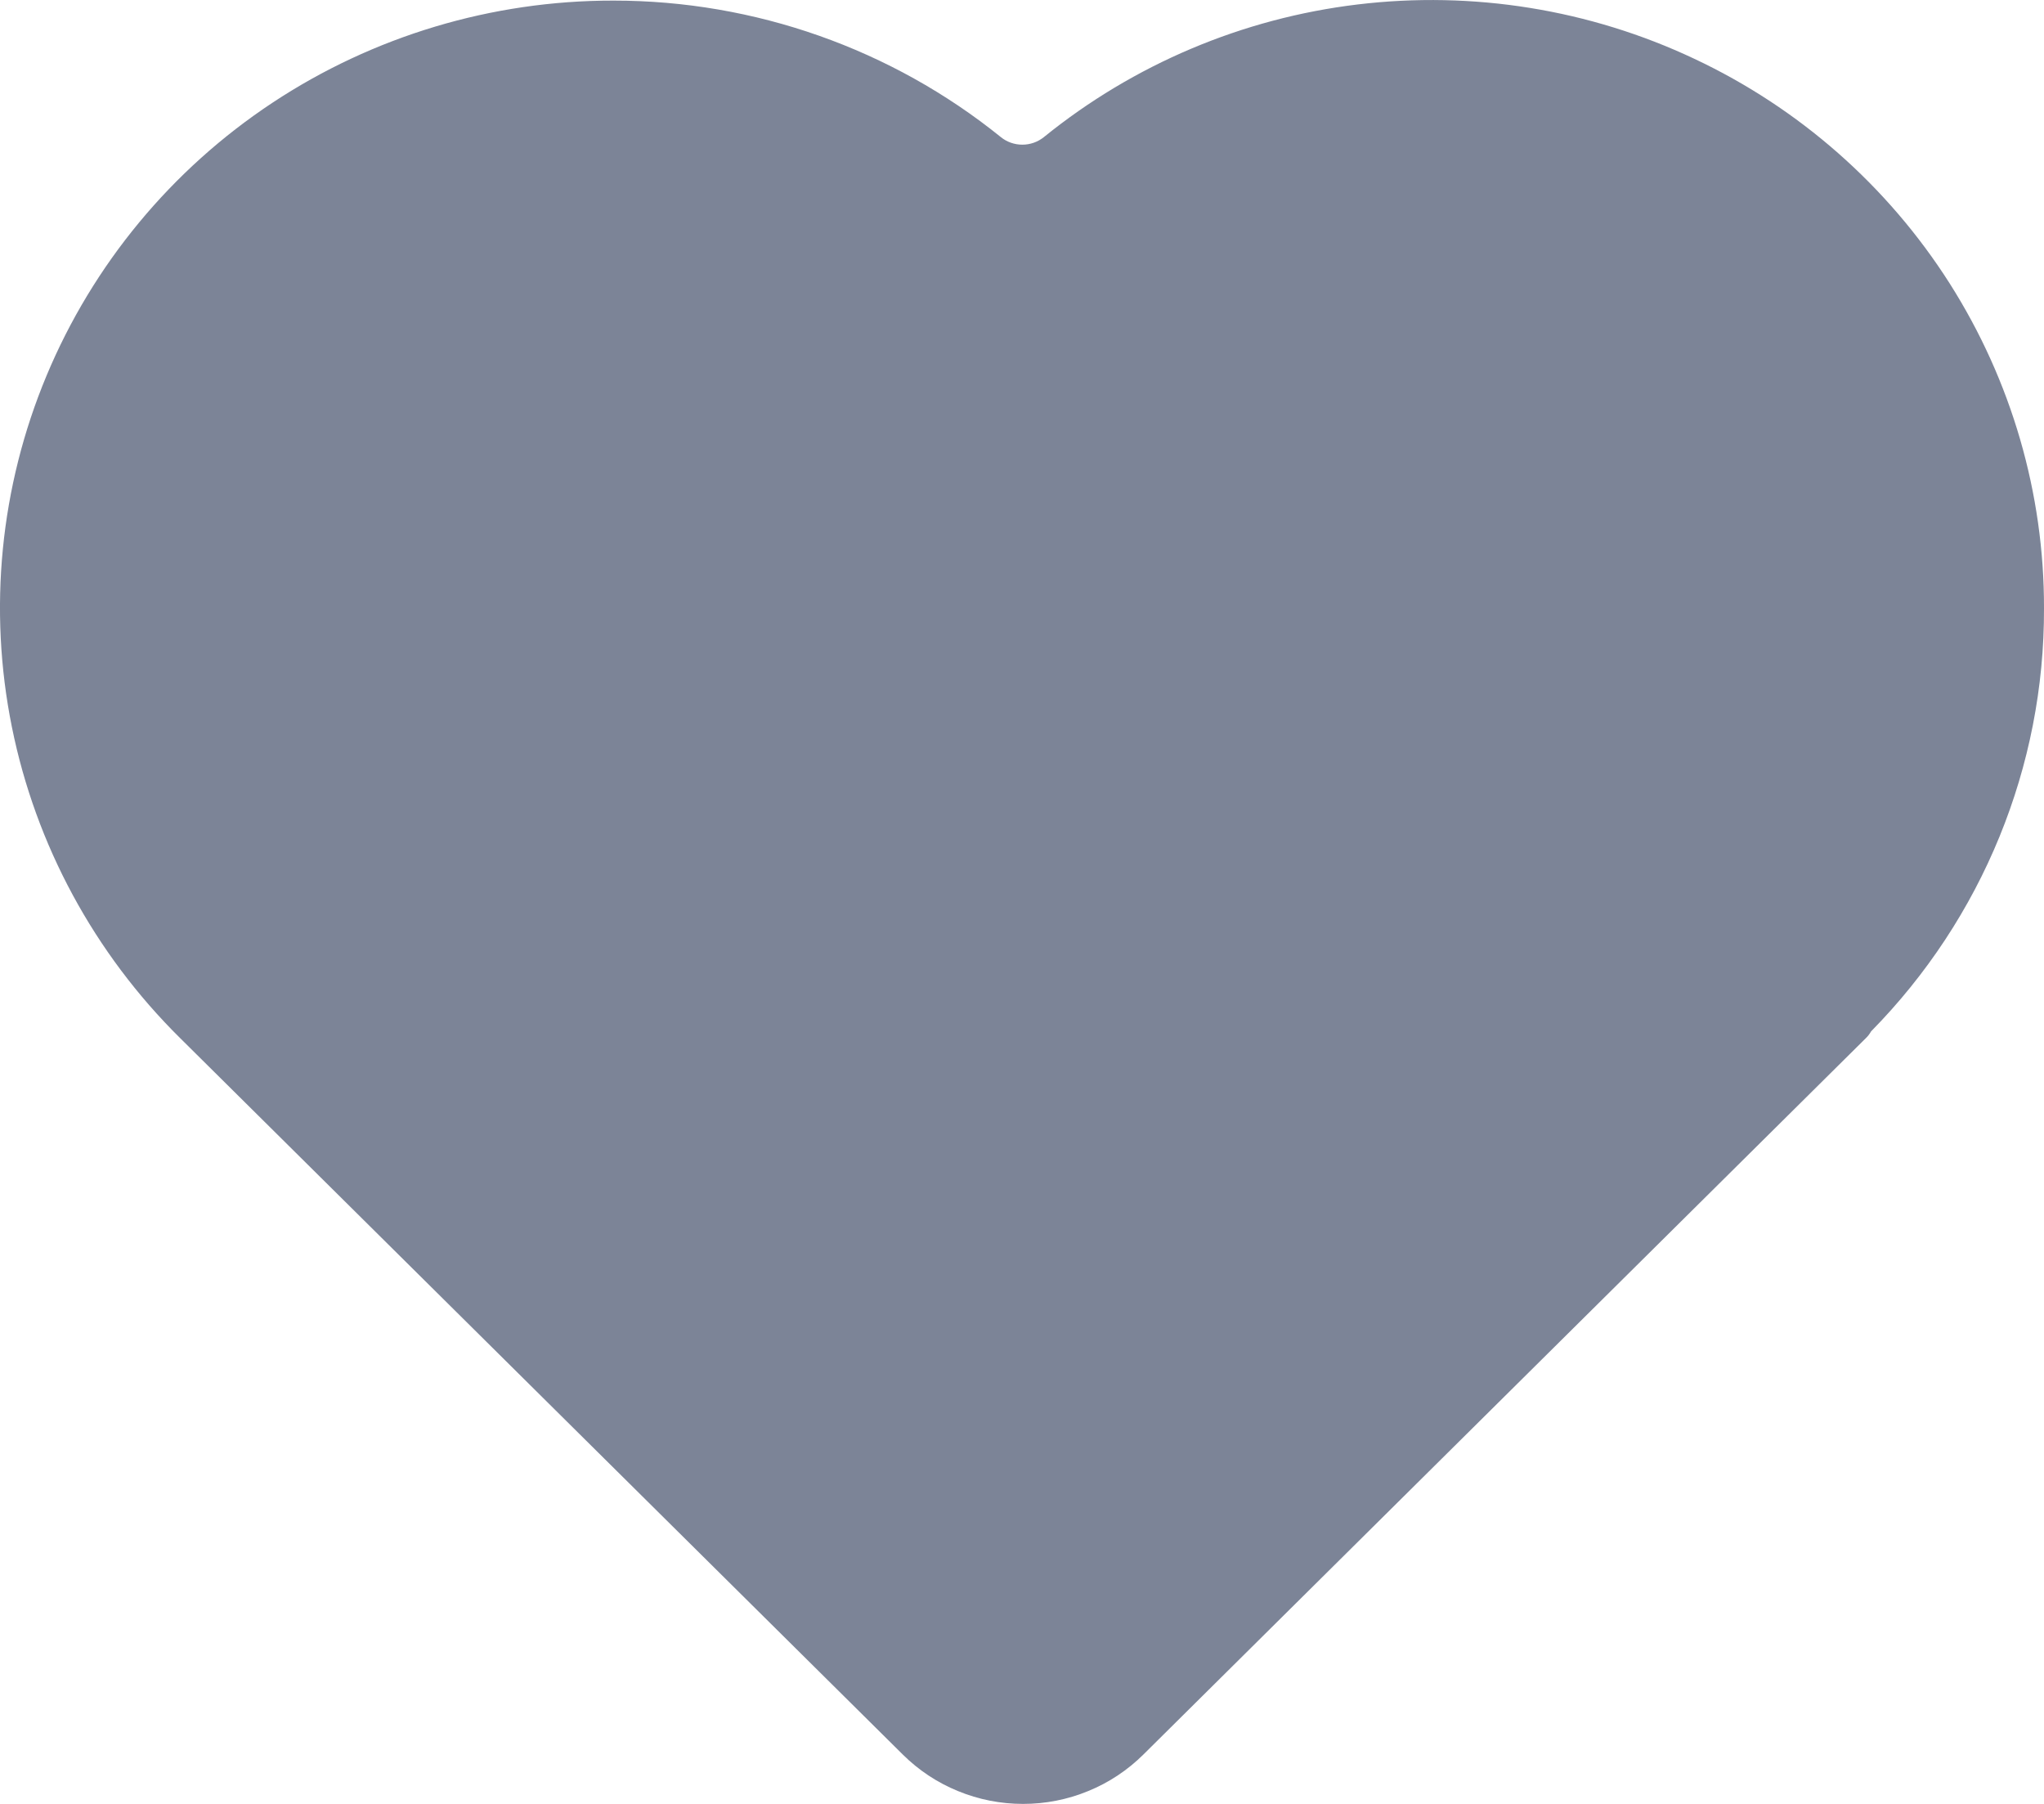 <svg width="17" height="15" viewBox="0 0 17 15" fill="none" xmlns="http://www.w3.org/2000/svg">
<path d="M17 5.059C17.004 6.373 16.488 7.635 15.562 8.576C15.55 8.597 15.536 8.616 15.518 8.633L9.51 14.589C9.379 14.719 9.223 14.823 9.051 14.893C8.879 14.964 8.695 15 8.509 15C8.323 15 8.139 14.964 7.967 14.893C7.795 14.823 7.639 14.719 7.508 14.589L1.499 8.633C0.784 7.927 0.297 7.026 0.099 6.046C-0.099 5.065 0.001 4.048 0.387 3.124C0.773 2.2 1.426 1.41 2.265 0.855C3.104 0.3 4.091 0.004 5.1 0.005H5.104C6.277 0.005 7.414 0.406 8.324 1.14C8.374 1.181 8.438 1.203 8.503 1.203C8.568 1.203 8.631 1.181 8.682 1.14C9.429 0.535 10.334 0.152 11.292 0.037C12.25 -0.078 13.221 0.078 14.092 0.489C14.964 0.899 15.7 1.547 16.215 2.356C16.729 3.165 17.002 4.102 17 5.059V5.059Z" fill="#7C8497"/>
</svg>

